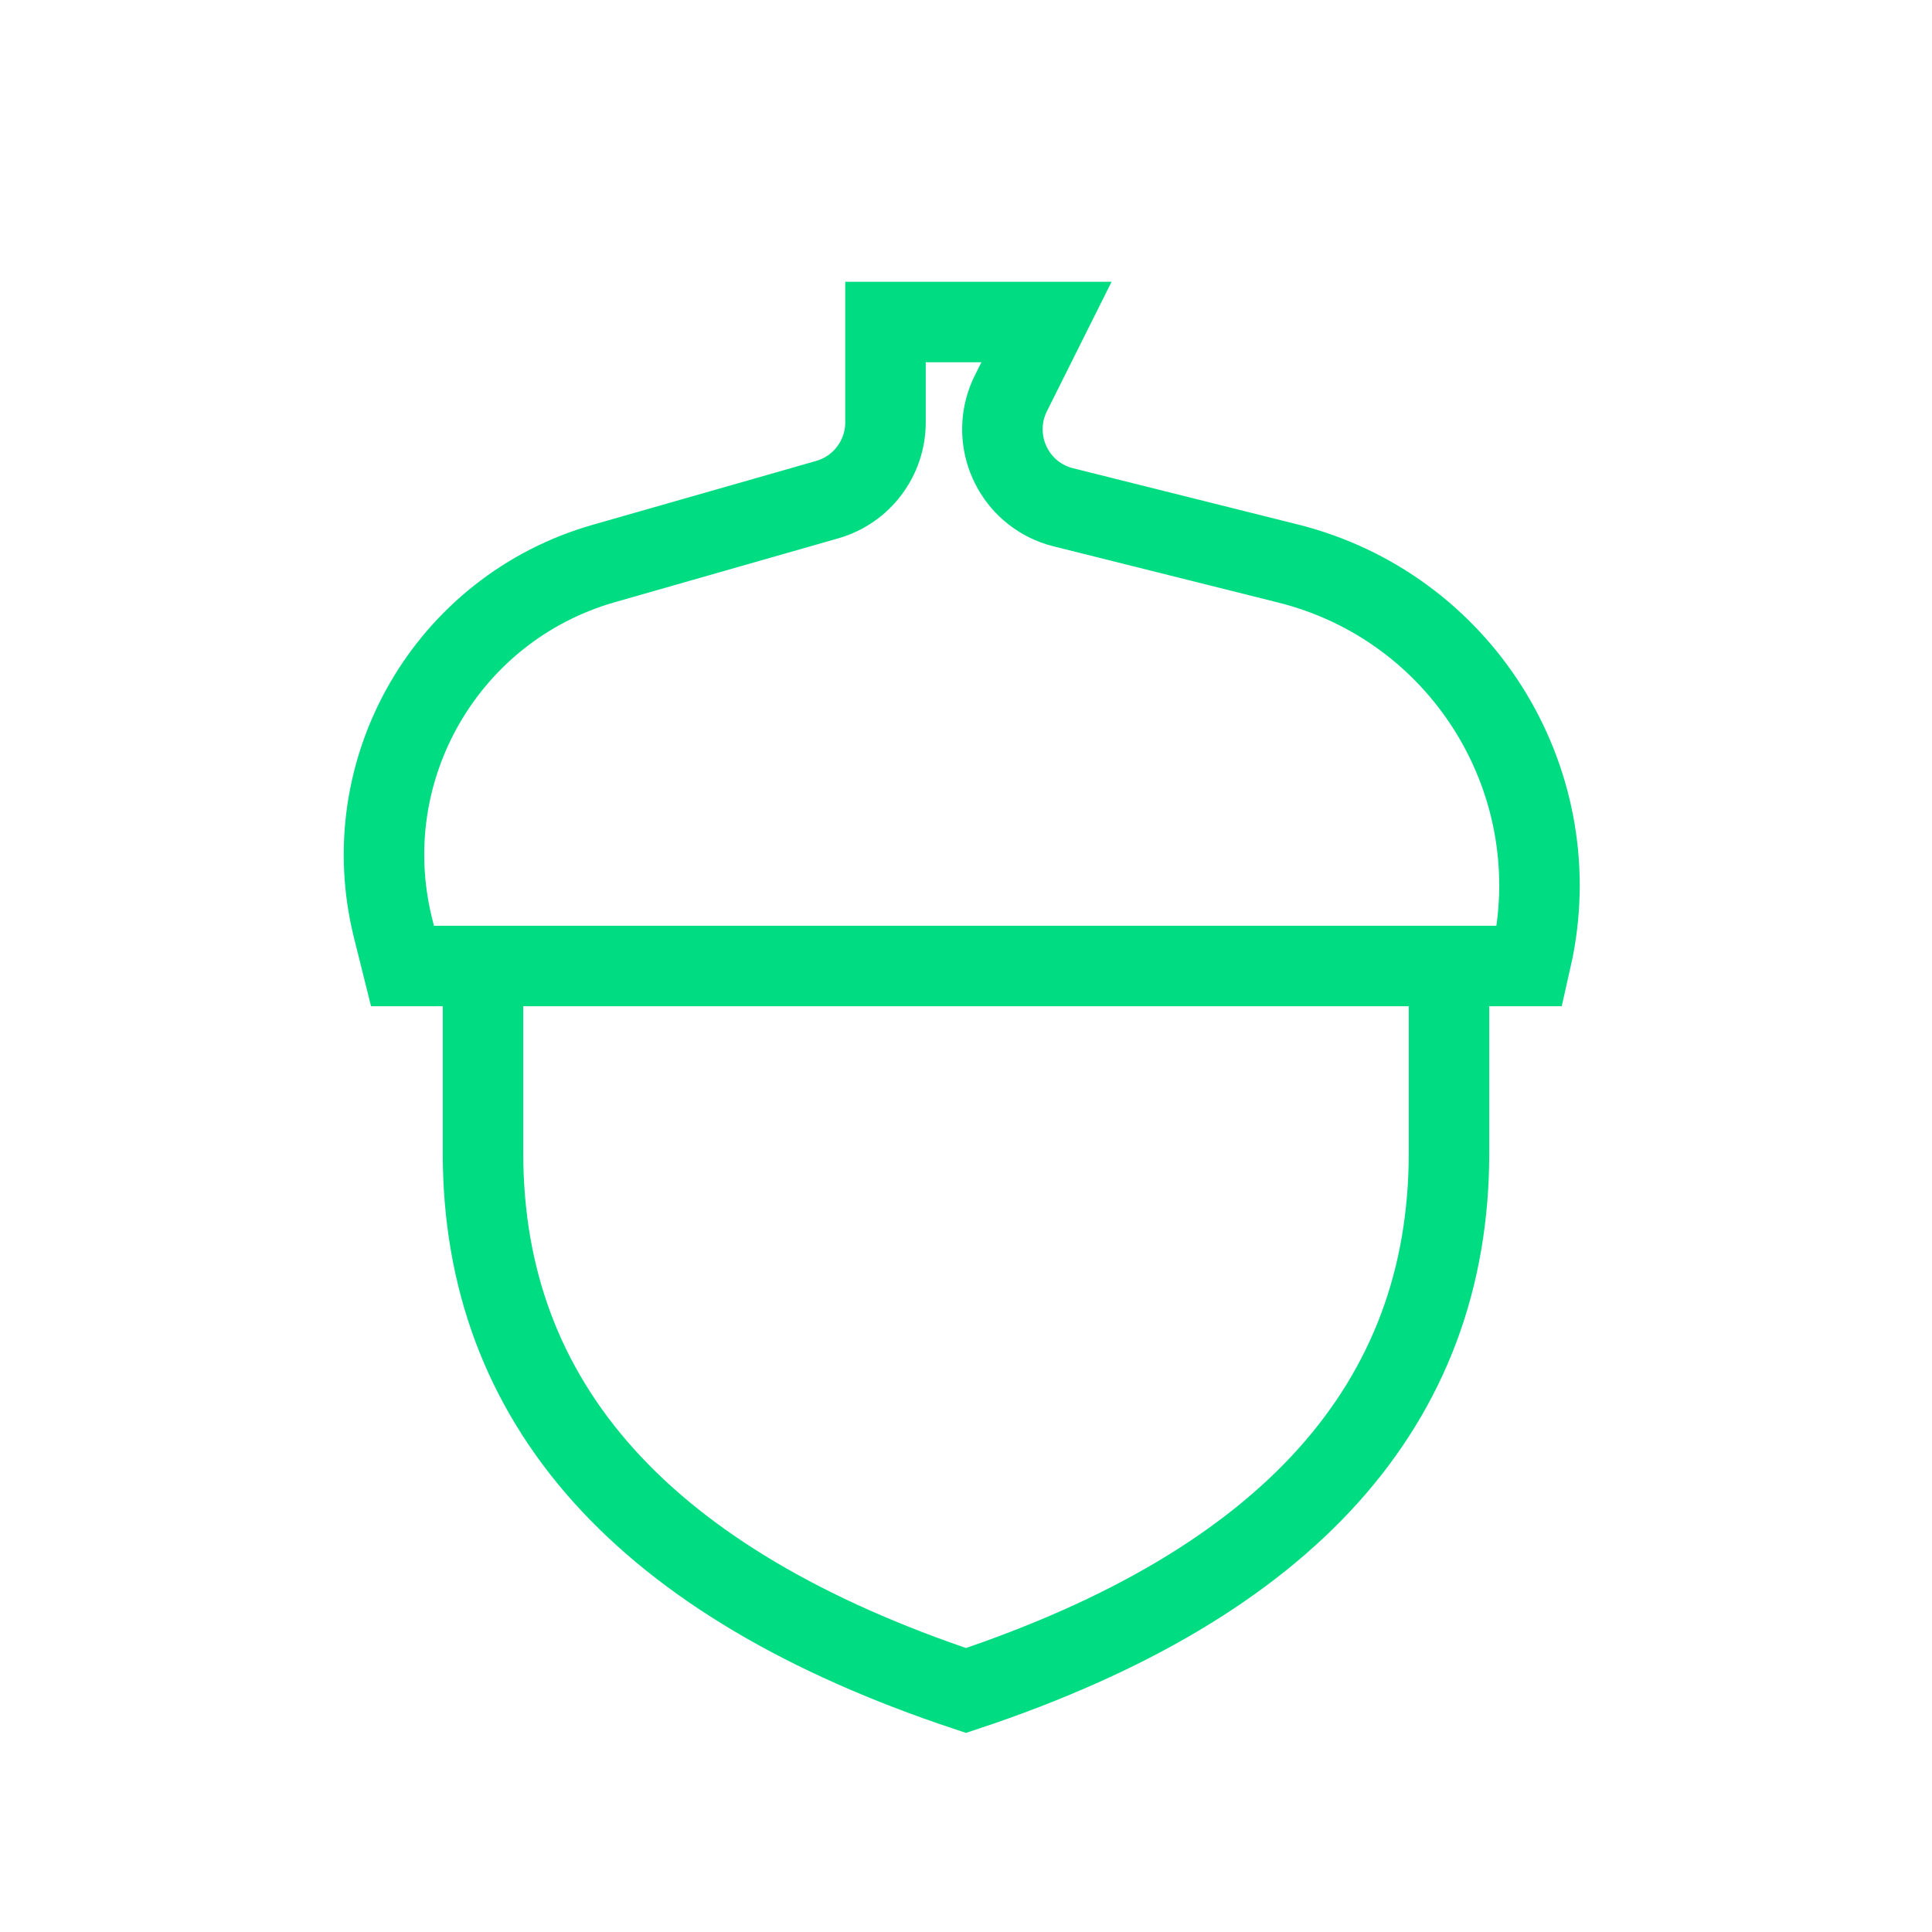 <svg width="24" height="24" viewBox="0 0 24 24" fill="none" xmlns="http://www.w3.org/2000/svg">
<path fill-rule="evenodd" clip-rule="evenodd" d="M12 21C16 19.667 18 17.441 18 14.323V12H6V14.323C6 17.441 8 19.667 12 21ZM7.5 7L10.275 6.207C10.704 6.085 11 5.692 11 5.246V4H13L12.558 4.885C12.311 5.379 12.511 5.98 13.005 6.227C13.07 6.259 13.139 6.285 13.21 6.302L16 7C18.142 7.536 19.47 9.657 19.045 11.799L19 12H5L4.883 11.531C4.391 9.562 5.549 7.558 7.5 7Z" stroke="#00dc82" stroke-linecap="square"/>
</svg>
